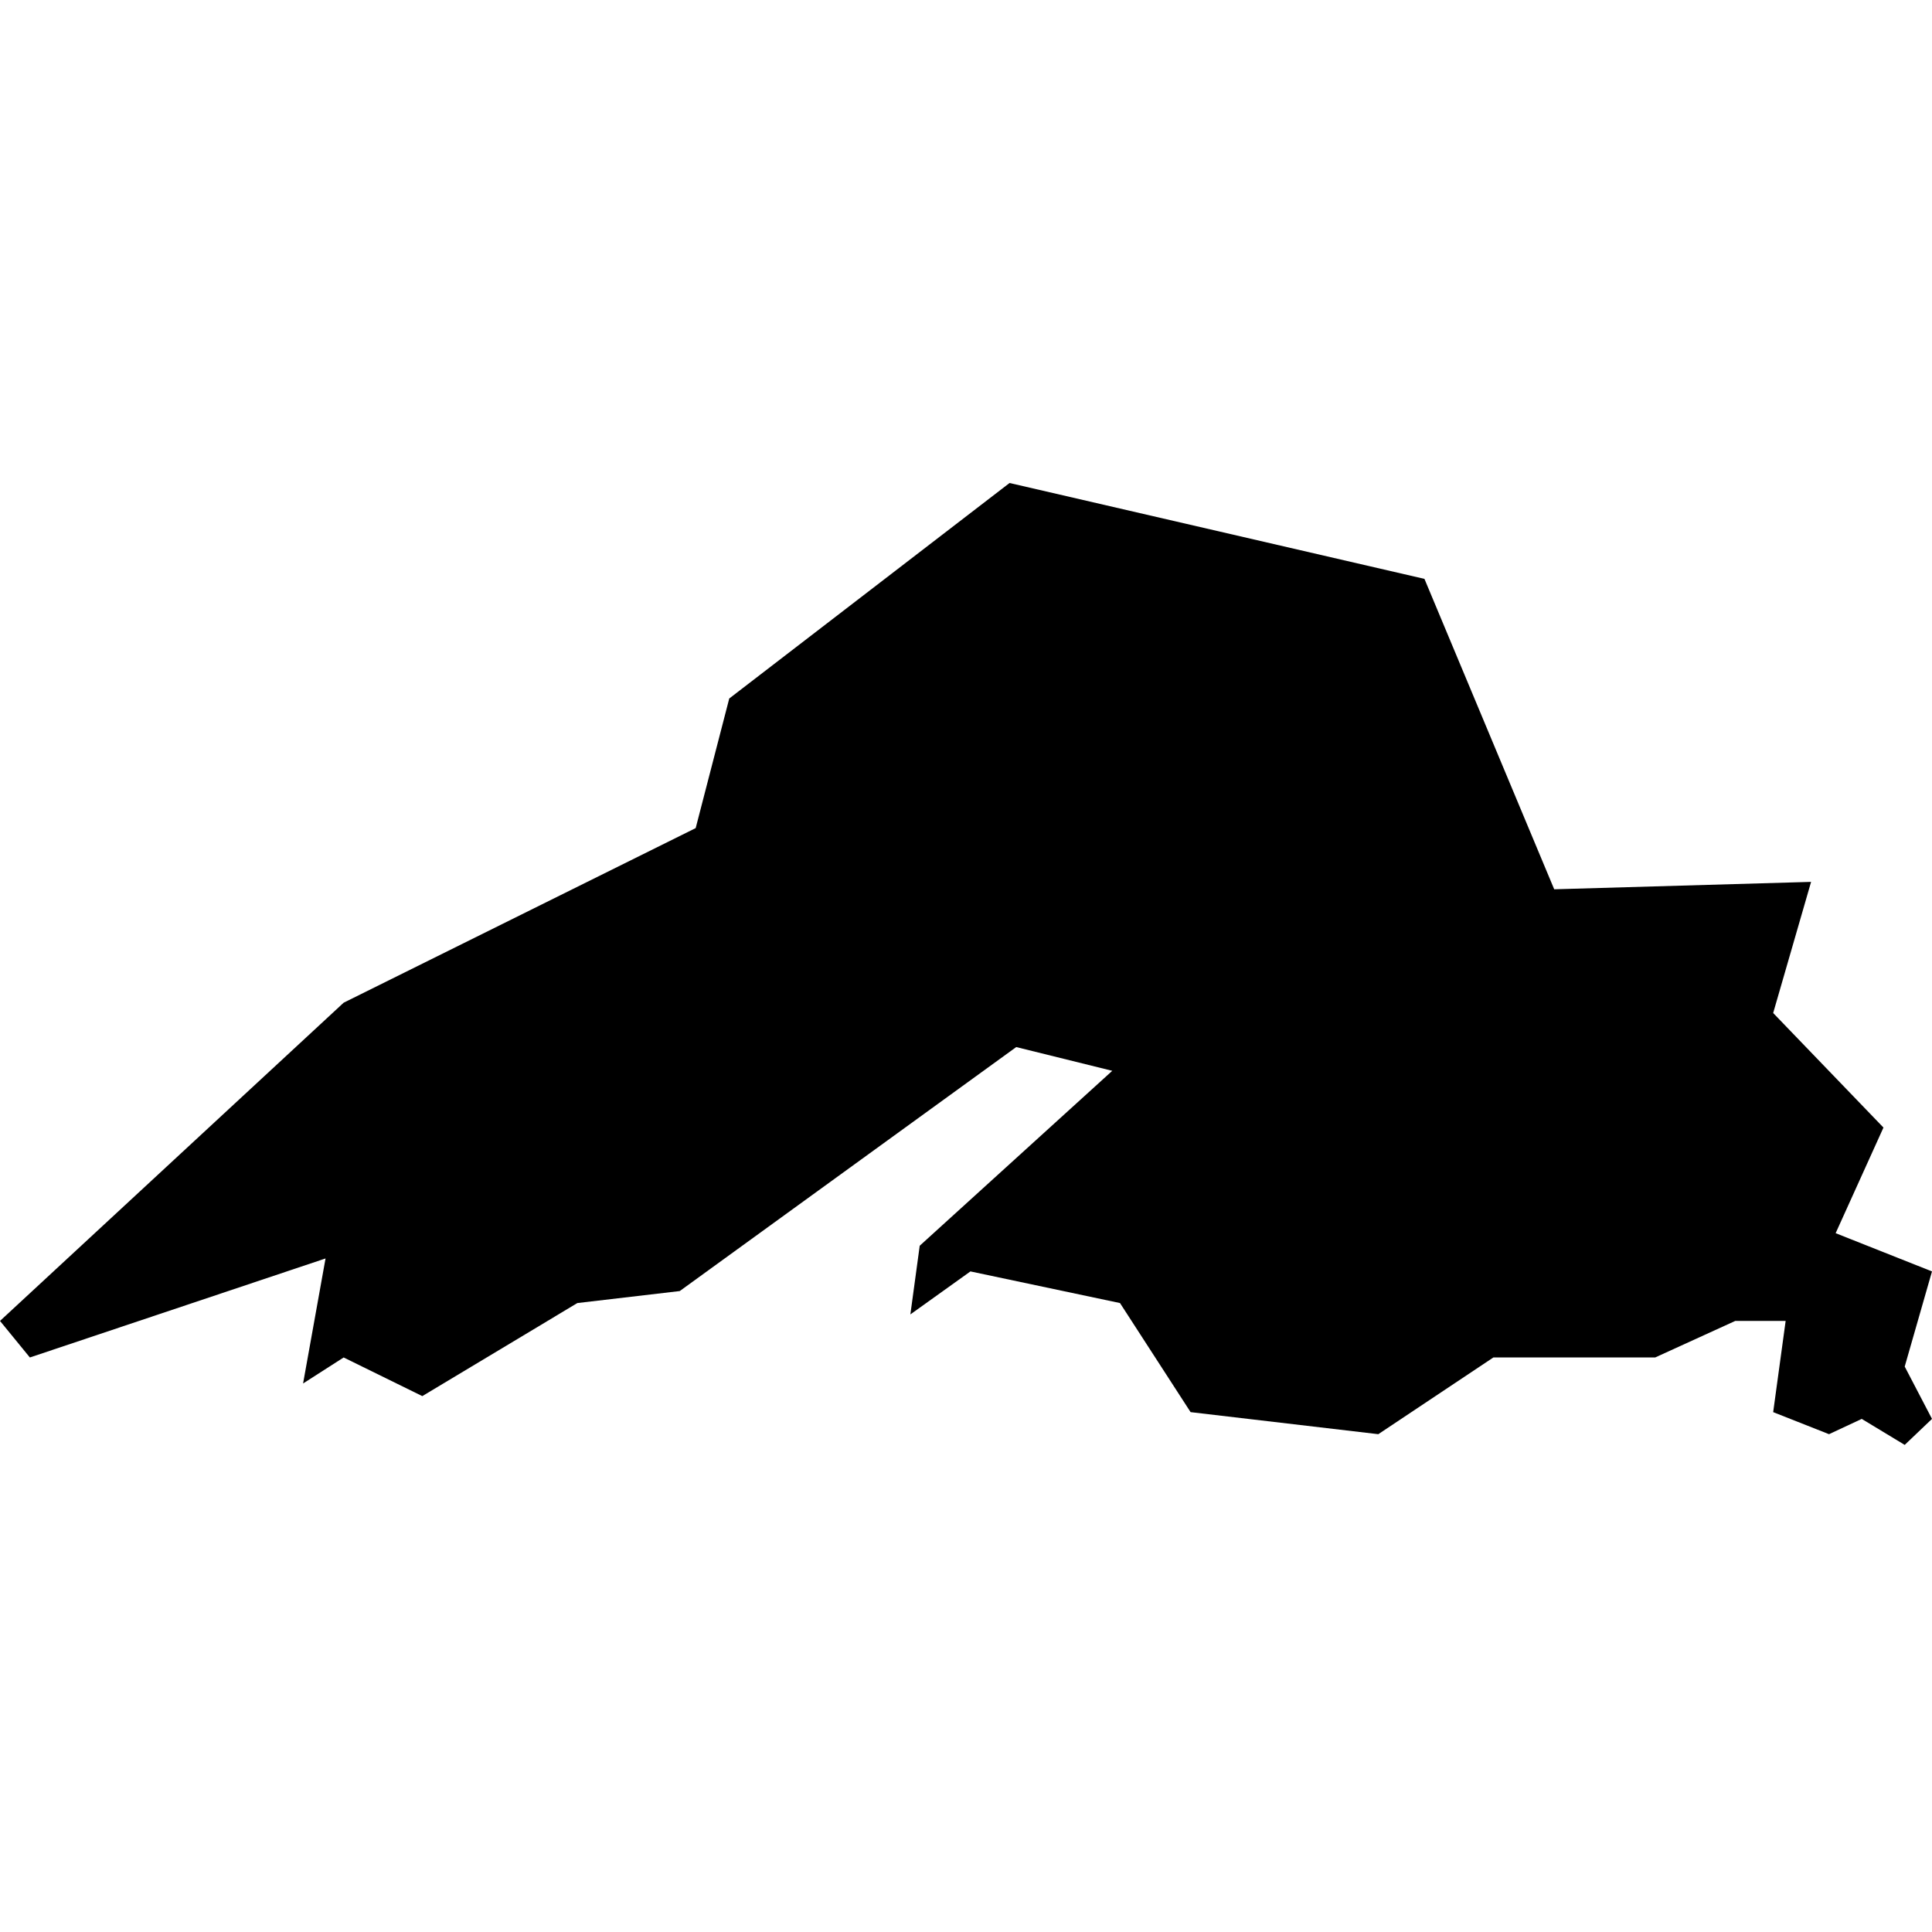 <svg xmlns="http://www.w3.org/2000/svg" width="24" height="24" viewBox="0 0 24 24">
    <g fill="none" fill-rule="evenodd">
        <g fill="#000">
            <path d="M0 16.409L0.371 16.863 4.044 15.633 3.765 17.186 4.269 16.863 5.246 17.343 7.172 16.187 8.444 16.038 12.624 13.007 13.817 13.302 11.425 15.475 11.309 16.328 12.055 15.794 13.913 16.187 14.79 17.542 17.122 17.816 18.551 16.863 20.561 16.863 21.556 16.409 22.182 16.409 22.027 17.542 22.721 17.816 23.127 17.626 23.661 17.949 24 17.626 23.661 16.976 24 15.794 22.803 15.319 23.397 14.007 22.027 12.584 22.498 10.955 19.307 11.047 17.695 7.191 12.541 6 9.059 8.677 8.642 10.287 4.269 12.456z"/>
        </g>
    </g>
</svg>

